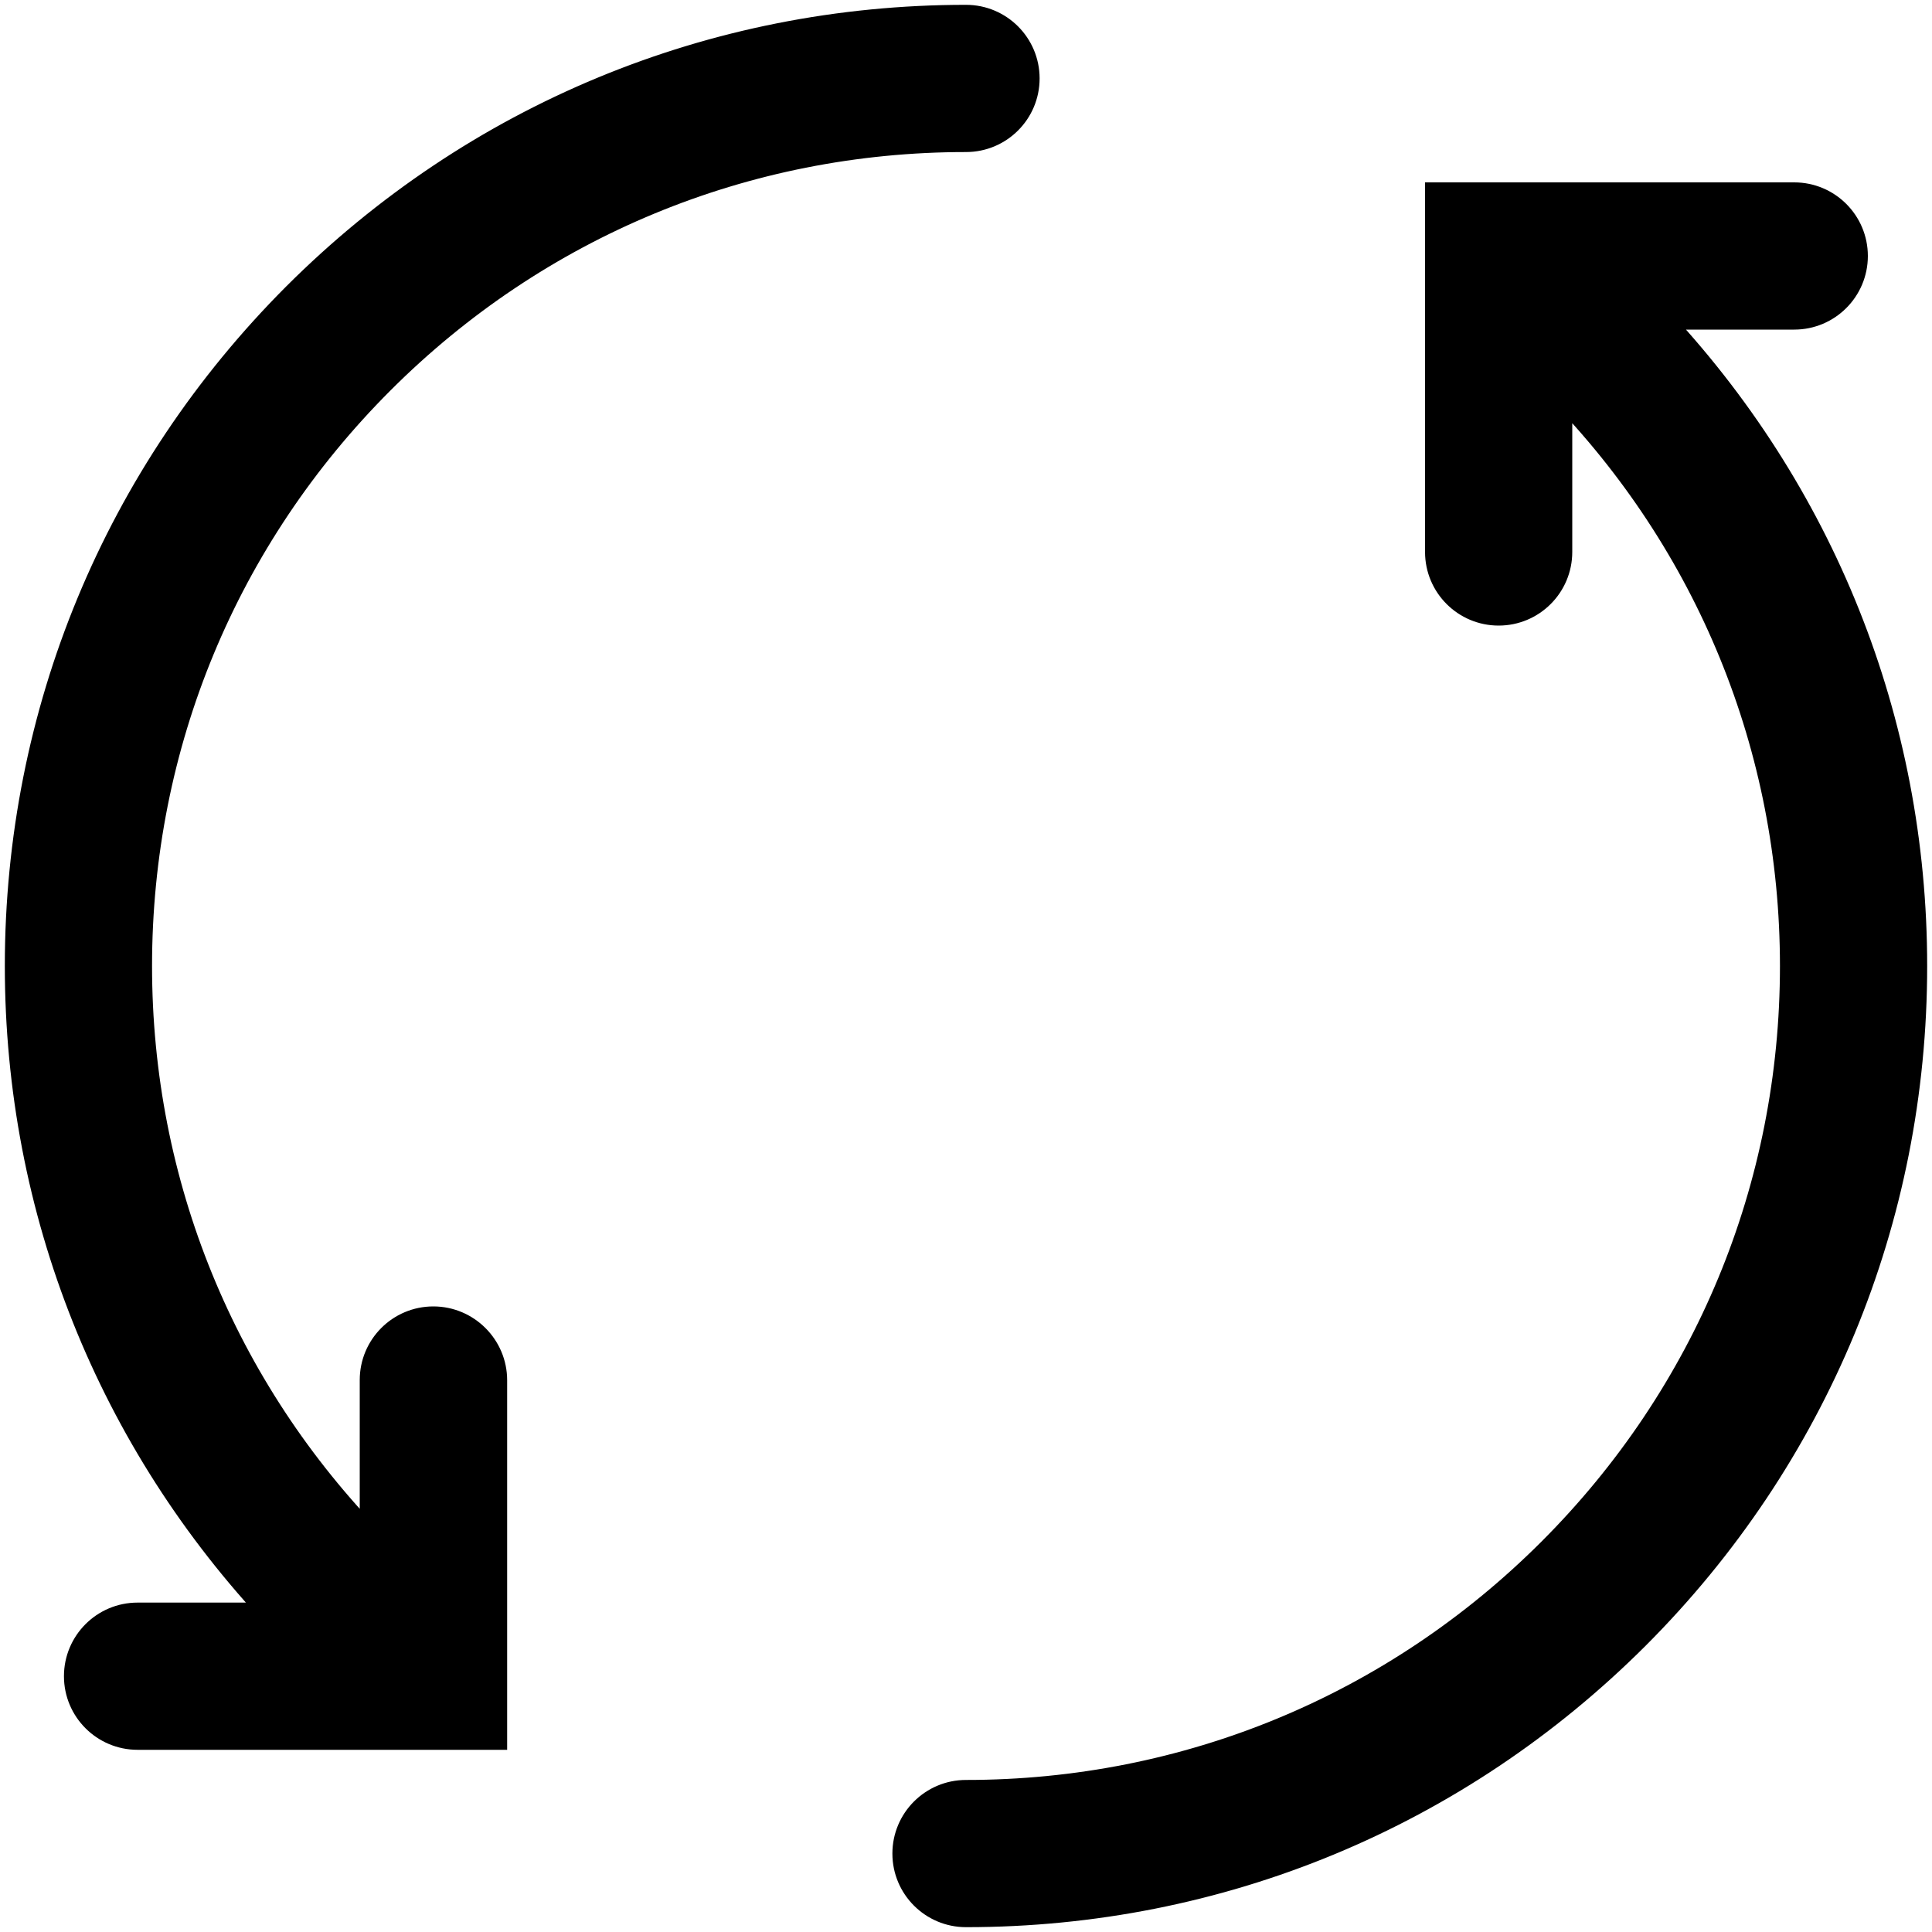 <?xml version="1.0" encoding="UTF-8" standalone="no"?>
<!-- Svg Vector Icons : http://www.onlinewebfonts.com/icon -->

<svg
   version="1.1"
   x="0px"
   y="0px"
   viewBox="0 0 1000 1000"
   enable-background="new 0 0 1000 1000"
   xml:space="preserve"
   id="svg10"
   sodipodi:docname="rotate_left.svg"
   inkscape:version="1.1.2 (1:1.1+202202050950+0a00cf5339)"
   xmlns:inkscape="http://www.inkscape.org/namespaces/inkscape"
   xmlns:sodipodi="http://sodipodi.sourceforge.net/DTD/sodipodi-0.dtd"
   xmlns="http://www.w3.org/2000/svg"
   xmlns:svg="http://www.w3.org/2000/svg"><defs
   id="defs14" /><sodipodi:namedview
   id="namedview12"
   pagecolor="#ffffff"
   bordercolor="#666666"
   borderopacity="1.0"
   inkscape:pageshadow="2"
   inkscape:pageopacity="0.0"
   inkscape:pagecheckerboard="0"
   showgrid="false"
   inkscape:zoom="0.844"
   inkscape:cx="499.40758"
   inkscape:cy="595.37915"
   inkscape:window-width="1848"
   inkscape:window-height="1016"
   inkscape:window-x="72"
   inkscape:window-y="27"
   inkscape:window-maximized="1"
   inkscape:current-layer="g8" />
<g
   id="g8"><path
     d="m 530.6,40.6 c 0,16.9 -13.7,30.6 -30.6,30.6 -114.5,0 -222.2,44.6 -303.2,125.6 -81,81 -125.6,188.6 -125.6,303.2 0,113 43.5,219.3 122.5,299.9 v -85.6 c 0,-16.9 13.7,-30.6 30.6,-30.6 16.9,0 30.7,13.8 30.7,30.7 V 898.2 H 71.2 c -16.9,0 -30.6,-13.7 -30.6,-30.6 0,-16.9 13.7,-30.6 30.6,-30.6 h 73.1 C 57.7,745.5 10,626.4 10,500 10,369.1 61,246.1 153.5,153.5 246.1,61 369.1,10 500,10 c 16.9,0 30.6,13.7 30.6,30.6 z"
     id="path4"
     style="fill:#000000;fill-opacity:1;stroke:#000000;stroke-opacity:1;stroke-width:15;stroke-miterlimit:4;stroke-dasharray:none" /><path
     d="M 846.5,846.5 C 753.9,939 630.9,990 500,990 c -16.9,0 -30.6,-13.7 -30.6,-30.6 0,-16.9 13.7,-30.6 30.6,-30.6 114.5,0 222.2,-44.6 303.2,-125.6 81,-81 125.6,-188.6 125.6,-303.2 0,-113 -43.5,-219.3 -122.5,-299.9 v 85.6 c 0,16.9 -13.7,30.6 -30.6,30.6 -16.9,0 -30.6,-13.7 -30.6,-30.6 V 101.9 h 183.6 c 16.9,0 30.6,13.7 30.6,30.6 0,16.9 -13.7,30.6 -30.6,30.6 H 855.6 C 942.3,254.5 990,373.6 990,500 990,630.9 939,753.9 846.5,846.5 Z"
     id="path6"
     style="fill:#000000;fill-opacity:1;stroke:#000000;stroke-opacity:1;stroke-width:15;stroke-miterlimit:4;stroke-dasharray:none" /></g>
</svg>
